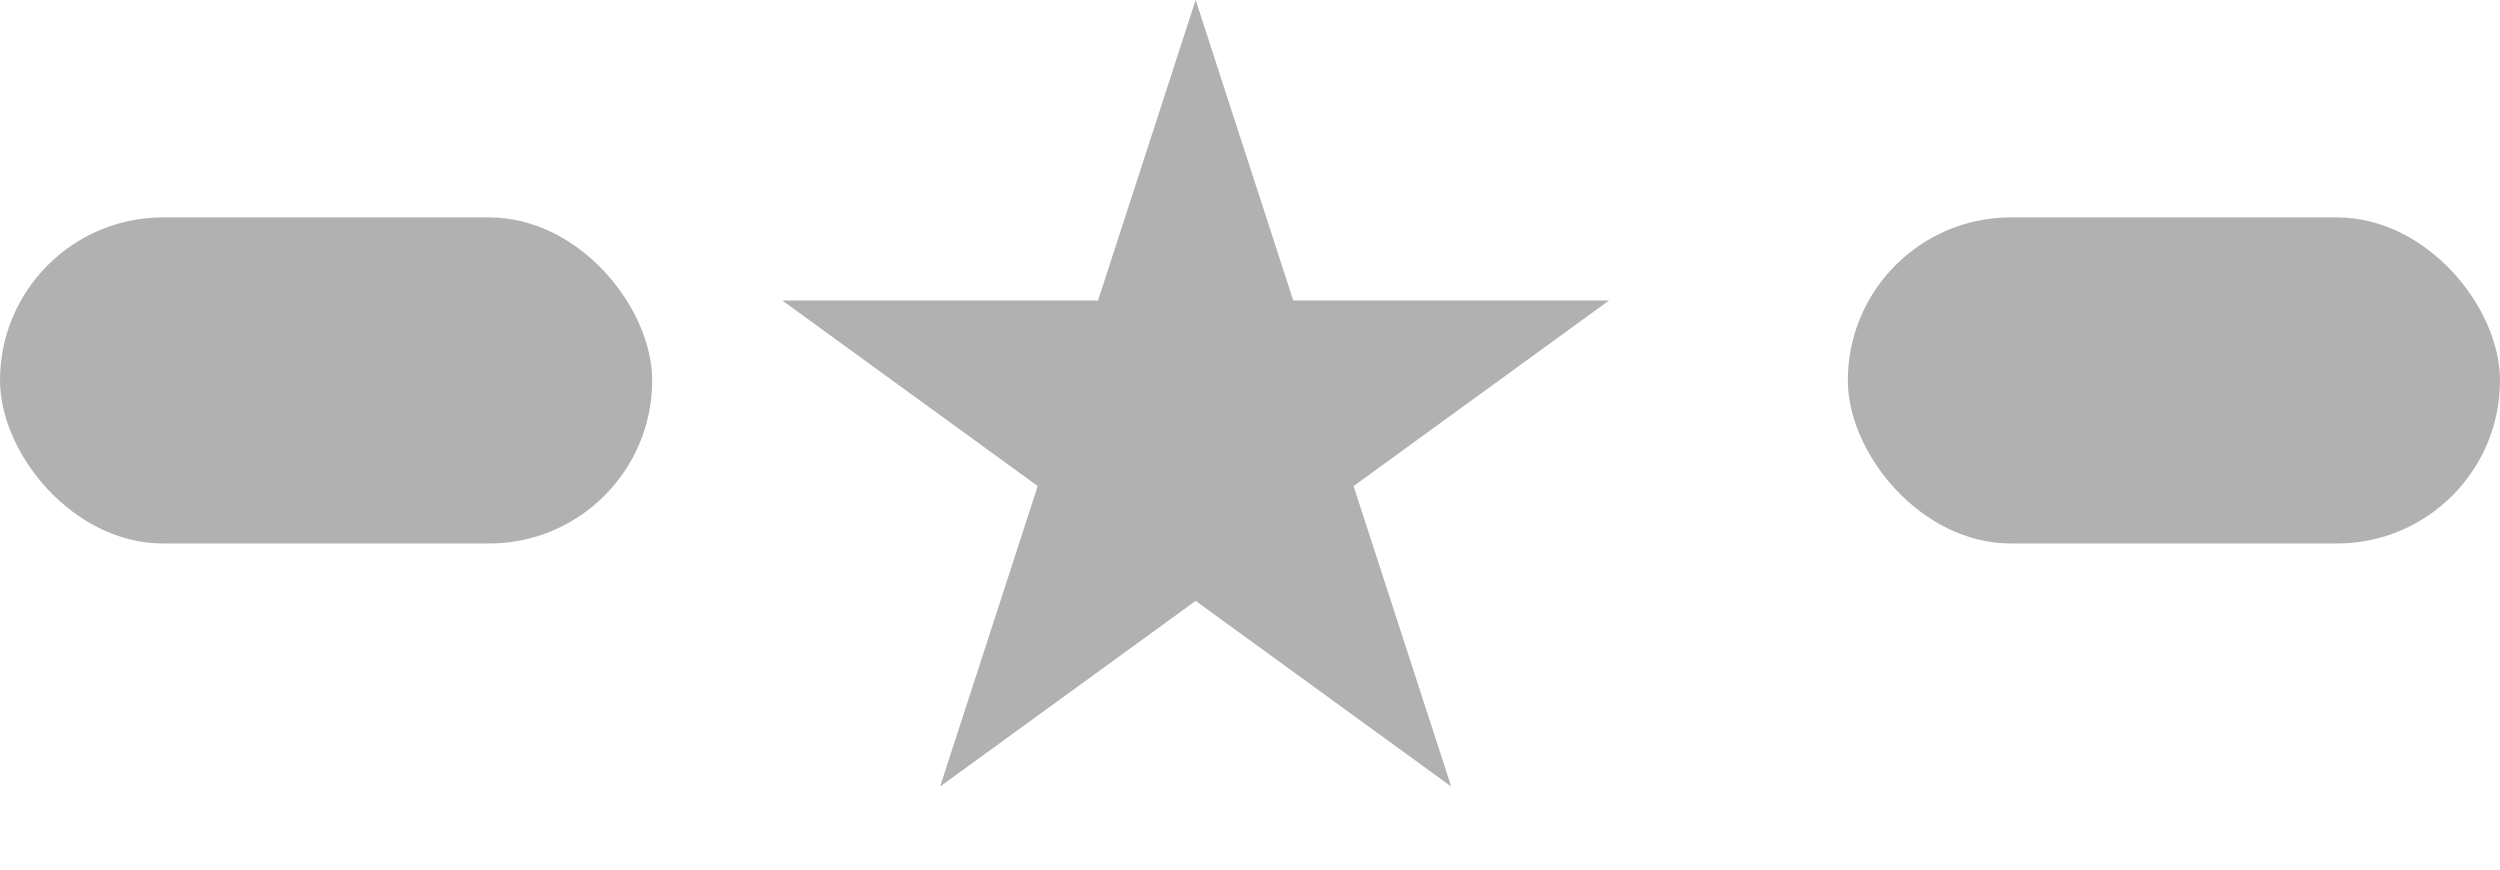 <svg width="23" height="8" viewBox="0 0 23 8" fill="none" xmlns="http://www.w3.org/2000/svg">
<path d="M11 0L11.898 2.764H14.804L12.453 4.472L13.351 7.236L11 5.528L8.649 7.236L9.547 4.472L7.196 2.764H10.102L11 0Z" fill="#B1B1B1"/>
<rect y="2" width="6" height="3" rx="1.5" fill="#B1B1B1"/>
<rect x="17" y="2" width="6" height="3" rx="1.5" fill="#B1B1B1"/>
</svg>

